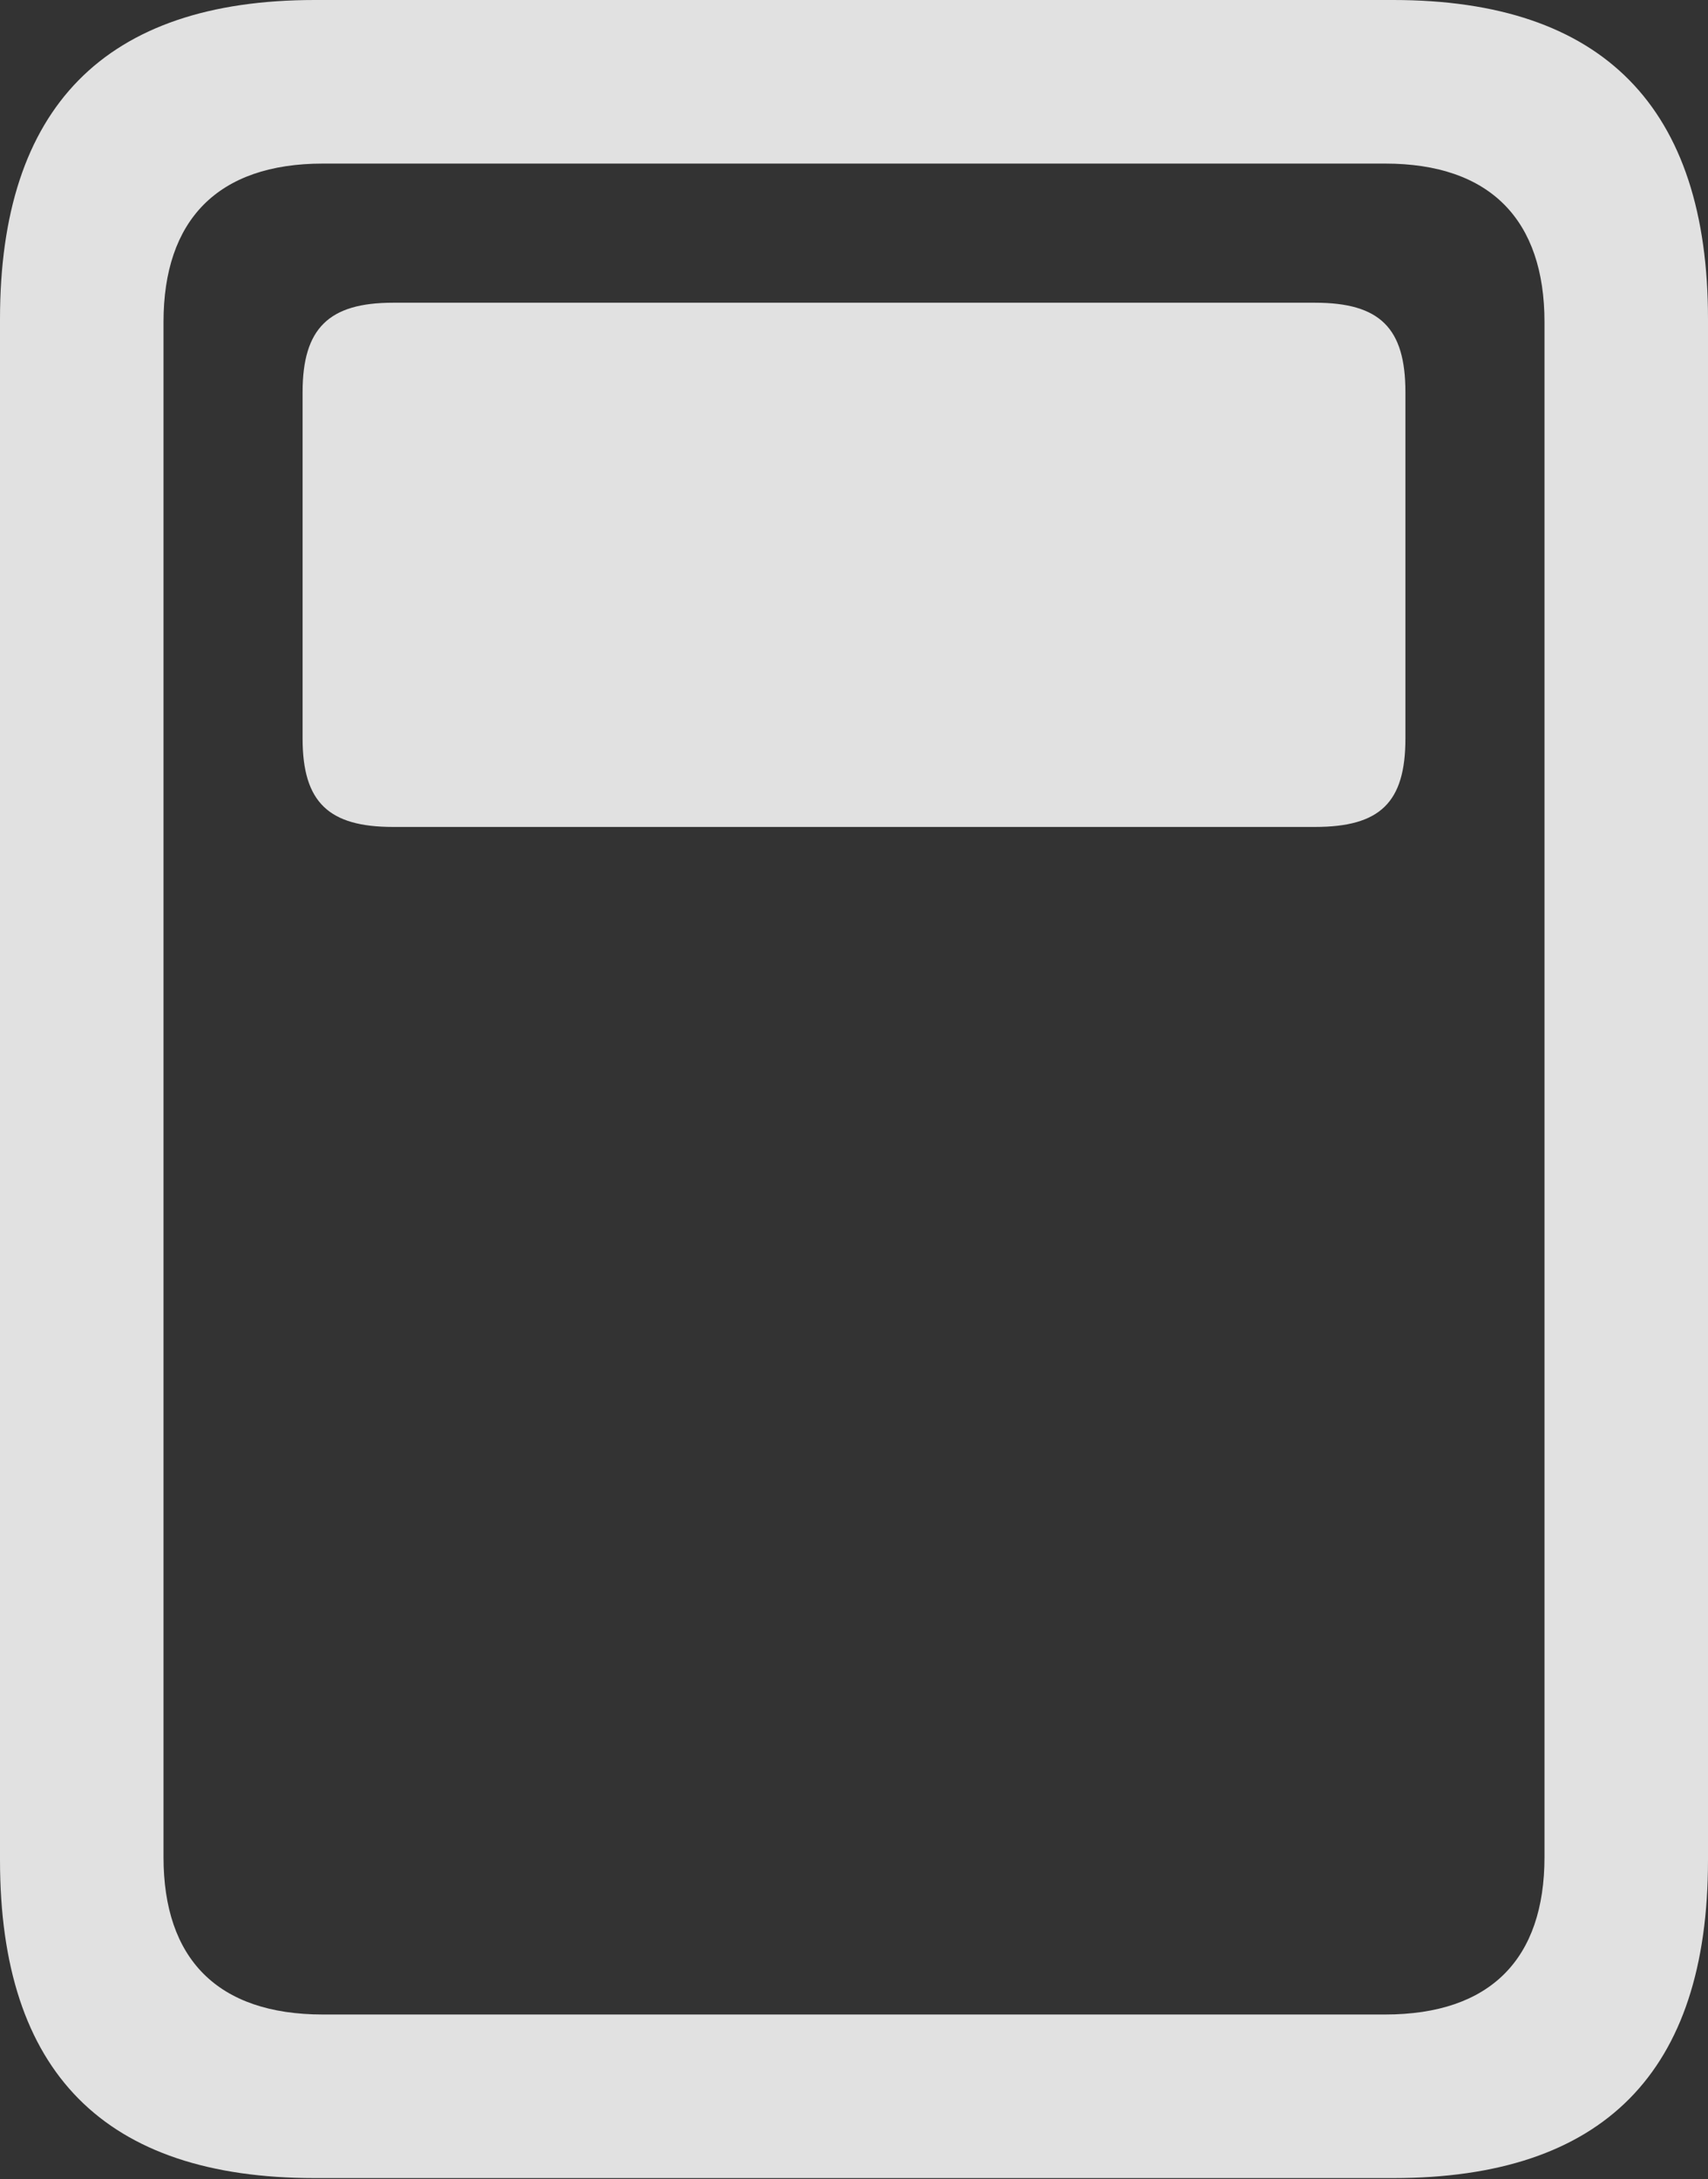 <?xml version="1.0" encoding="UTF-8"?>
<!--Generator: Apple Native CoreSVG 175.5-->
<!DOCTYPE svg
PUBLIC "-//W3C//DTD SVG 1.1//EN"
       "http://www.w3.org/Graphics/SVG/1.1/DTD/svg11.dtd">
<svg version="1.1" xmlns="http://www.w3.org/2000/svg" xmlns:xlink="http://www.w3.org/1999/xlink" width="19.711" height="25.137">
 <rect width="100%" height="100%" fill="#333333" stroke="none"/>
 <g>
  <rect height="25.137" opacity="0" width="19.711" x="0" y="0"/>
  <path d="M4.535 9.539L15.176 9.539C15.926 9.539 16.219 9.258 16.219 8.52L16.219 4.523C16.219 3.785 15.926 3.492 15.176 3.492L4.535 3.492C3.797 3.492 3.492 3.785 3.492 4.523L3.492 8.52C3.492 9.258 3.797 9.539 4.535 9.539ZM0 21.457C0 23.906 1.207 25.125 3.633 25.125L16.078 25.125C18.504 25.125 19.711 23.906 19.711 21.457L19.711 3.68C19.711 1.242 18.504 0 16.078 0L3.633 0C1.207 0 0 1.242 0 3.68ZM1.887 21.422L1.887 3.715C1.887 2.543 2.508 1.887 3.727 1.887L15.984 1.887C17.203 1.887 17.824 2.543 17.824 3.715L17.824 21.422C17.824 22.594 17.203 23.238 15.984 23.238L3.727 23.238C2.508 23.238 1.887 22.594 1.887 21.422Z" fill="#ffffff" fill-opacity="0.85"/>
 </g>
</svg>
